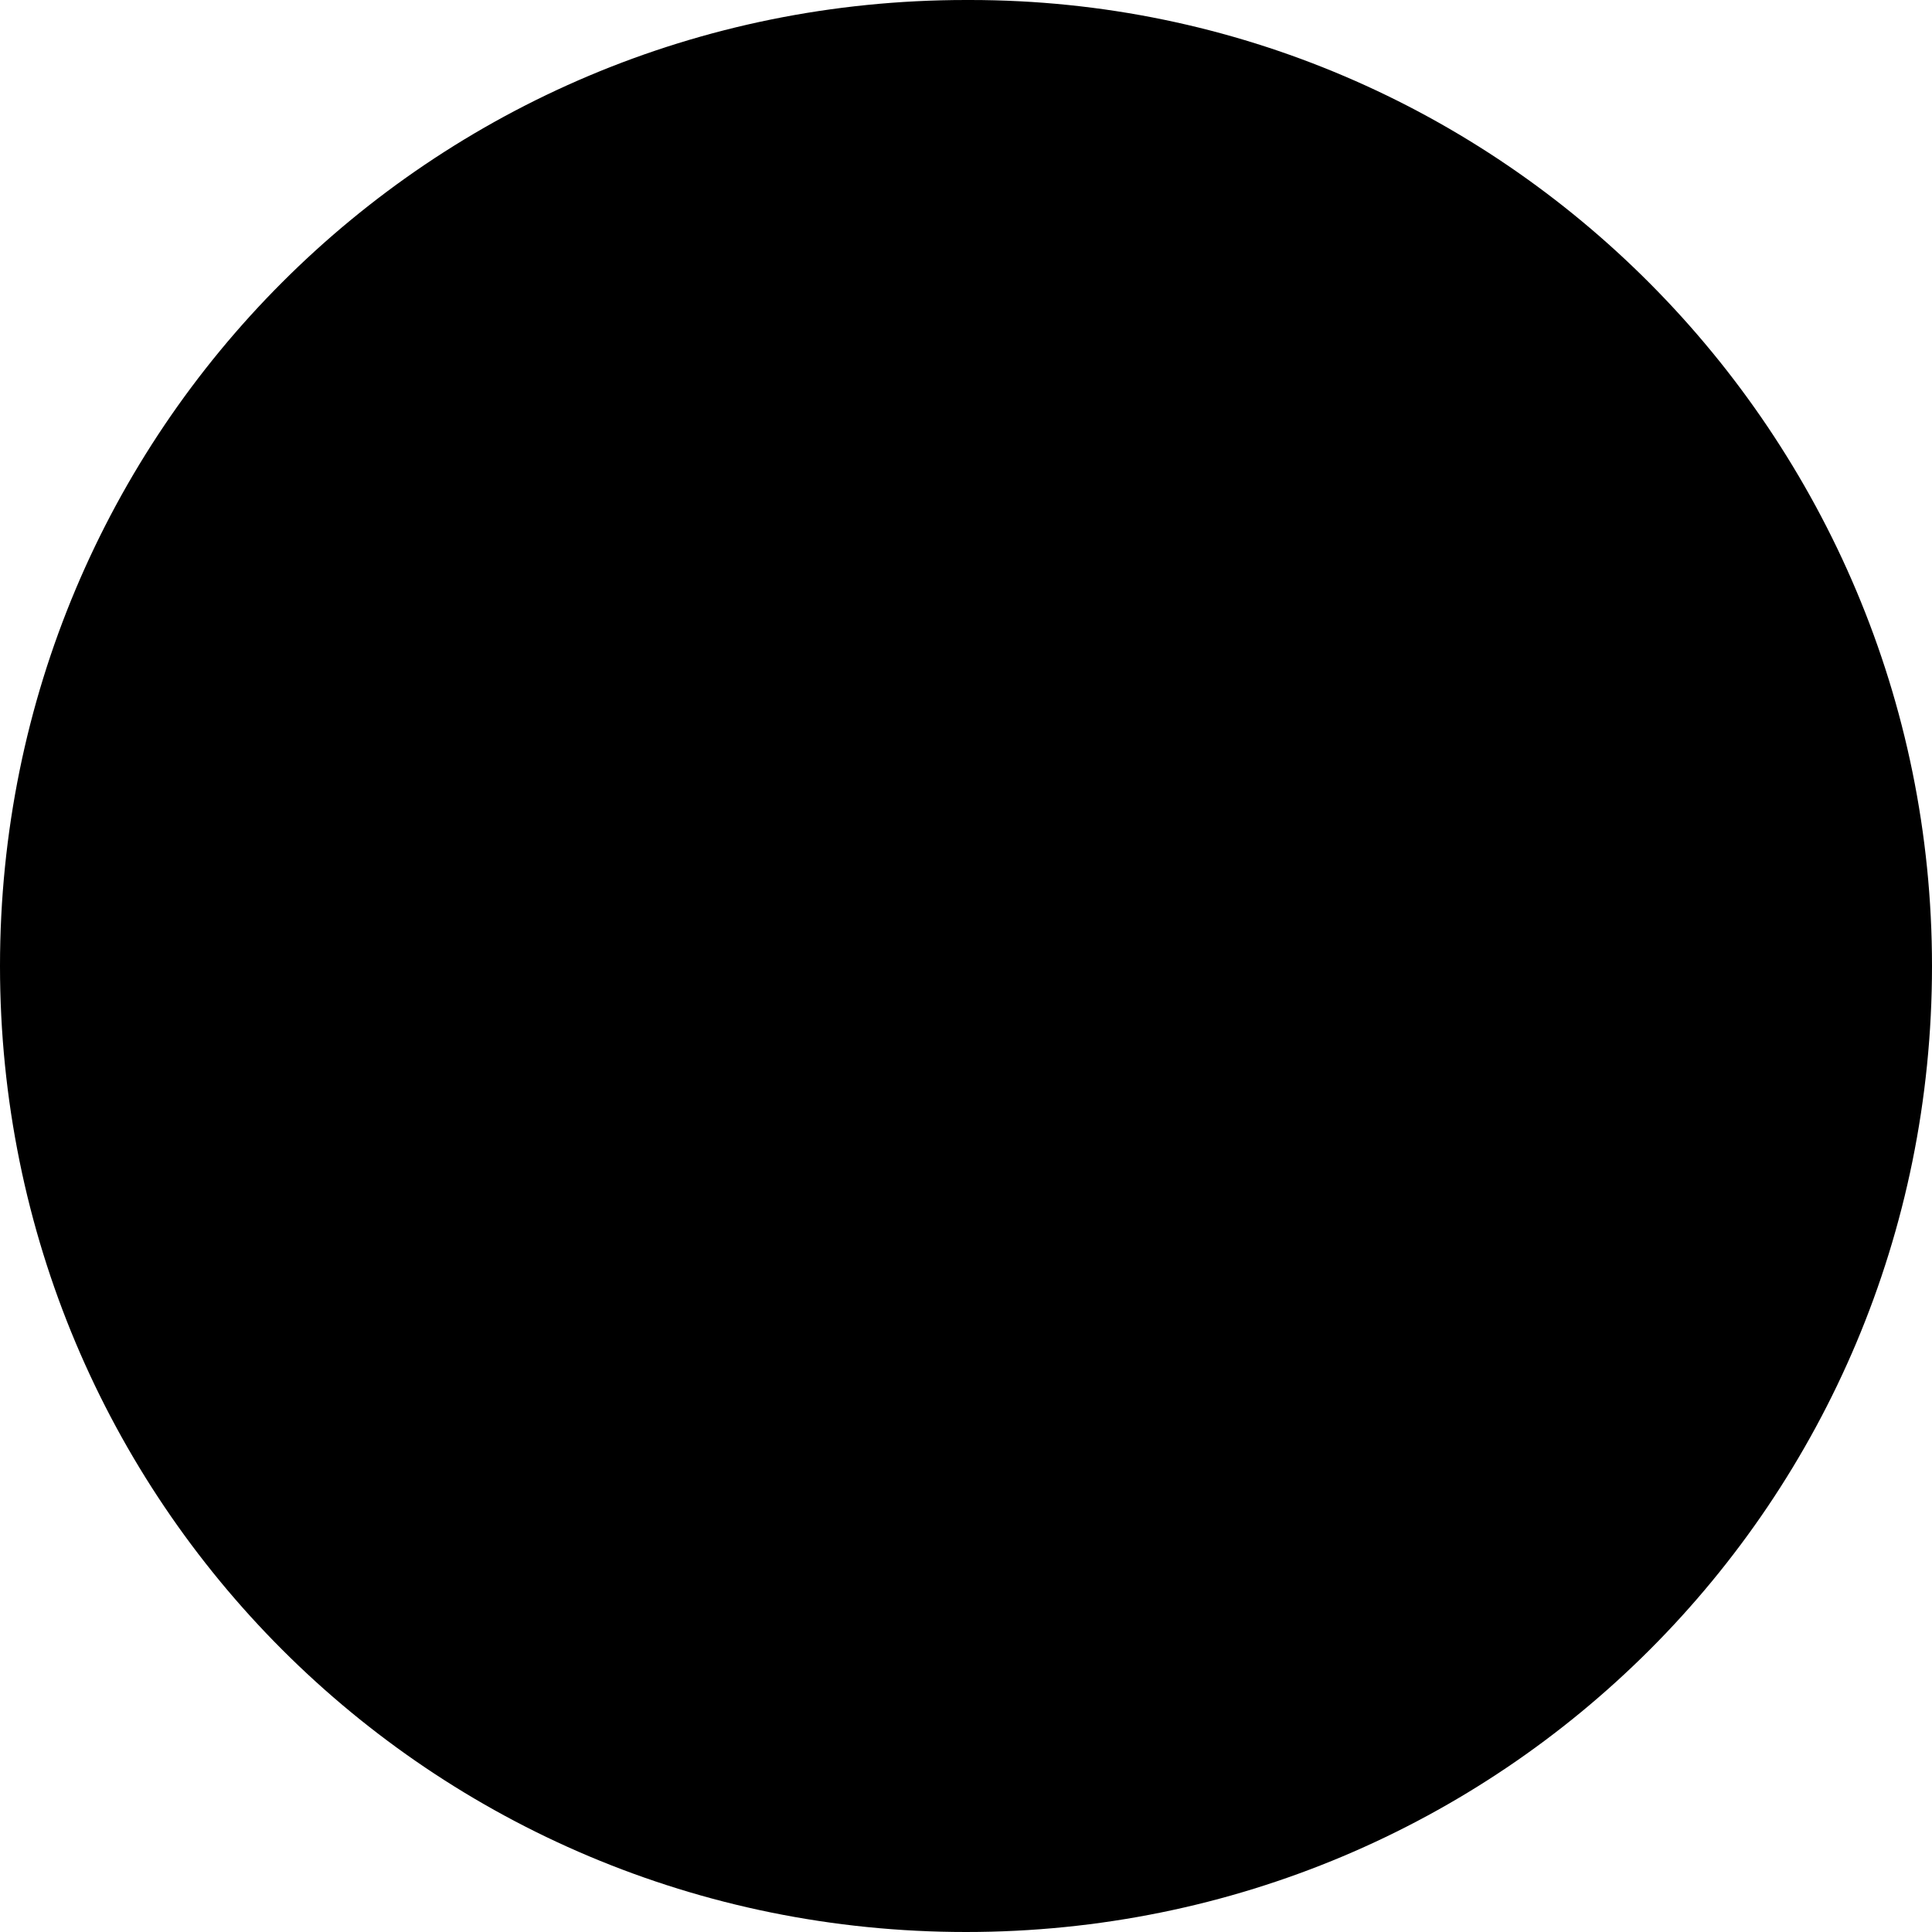 <?xml version="1.0" encoding="utf-8"?>
<!-- Generator: Adobe Illustrator 21.0.0, SVG Export Plug-In . SVG Version: 6.00 Build 0)  -->
<svg version="1.1" id="Layer_1" xmlns="http://www.w3.org/2000/svg" xmlns:xlink="http://www.w3.org/1999/xlink" x="0px" y="0px"
	 viewBox="0 0 48 48" enable-background="new 0 0 48 48" xml:space="preserve">
<path id="circle" d="M24,0C10.7,0,0,10.7,0,24s10.7,24,24,24s24-10.7,24-24C48,10.8,37.3,0,24.1,0H24z"/>
</svg>
